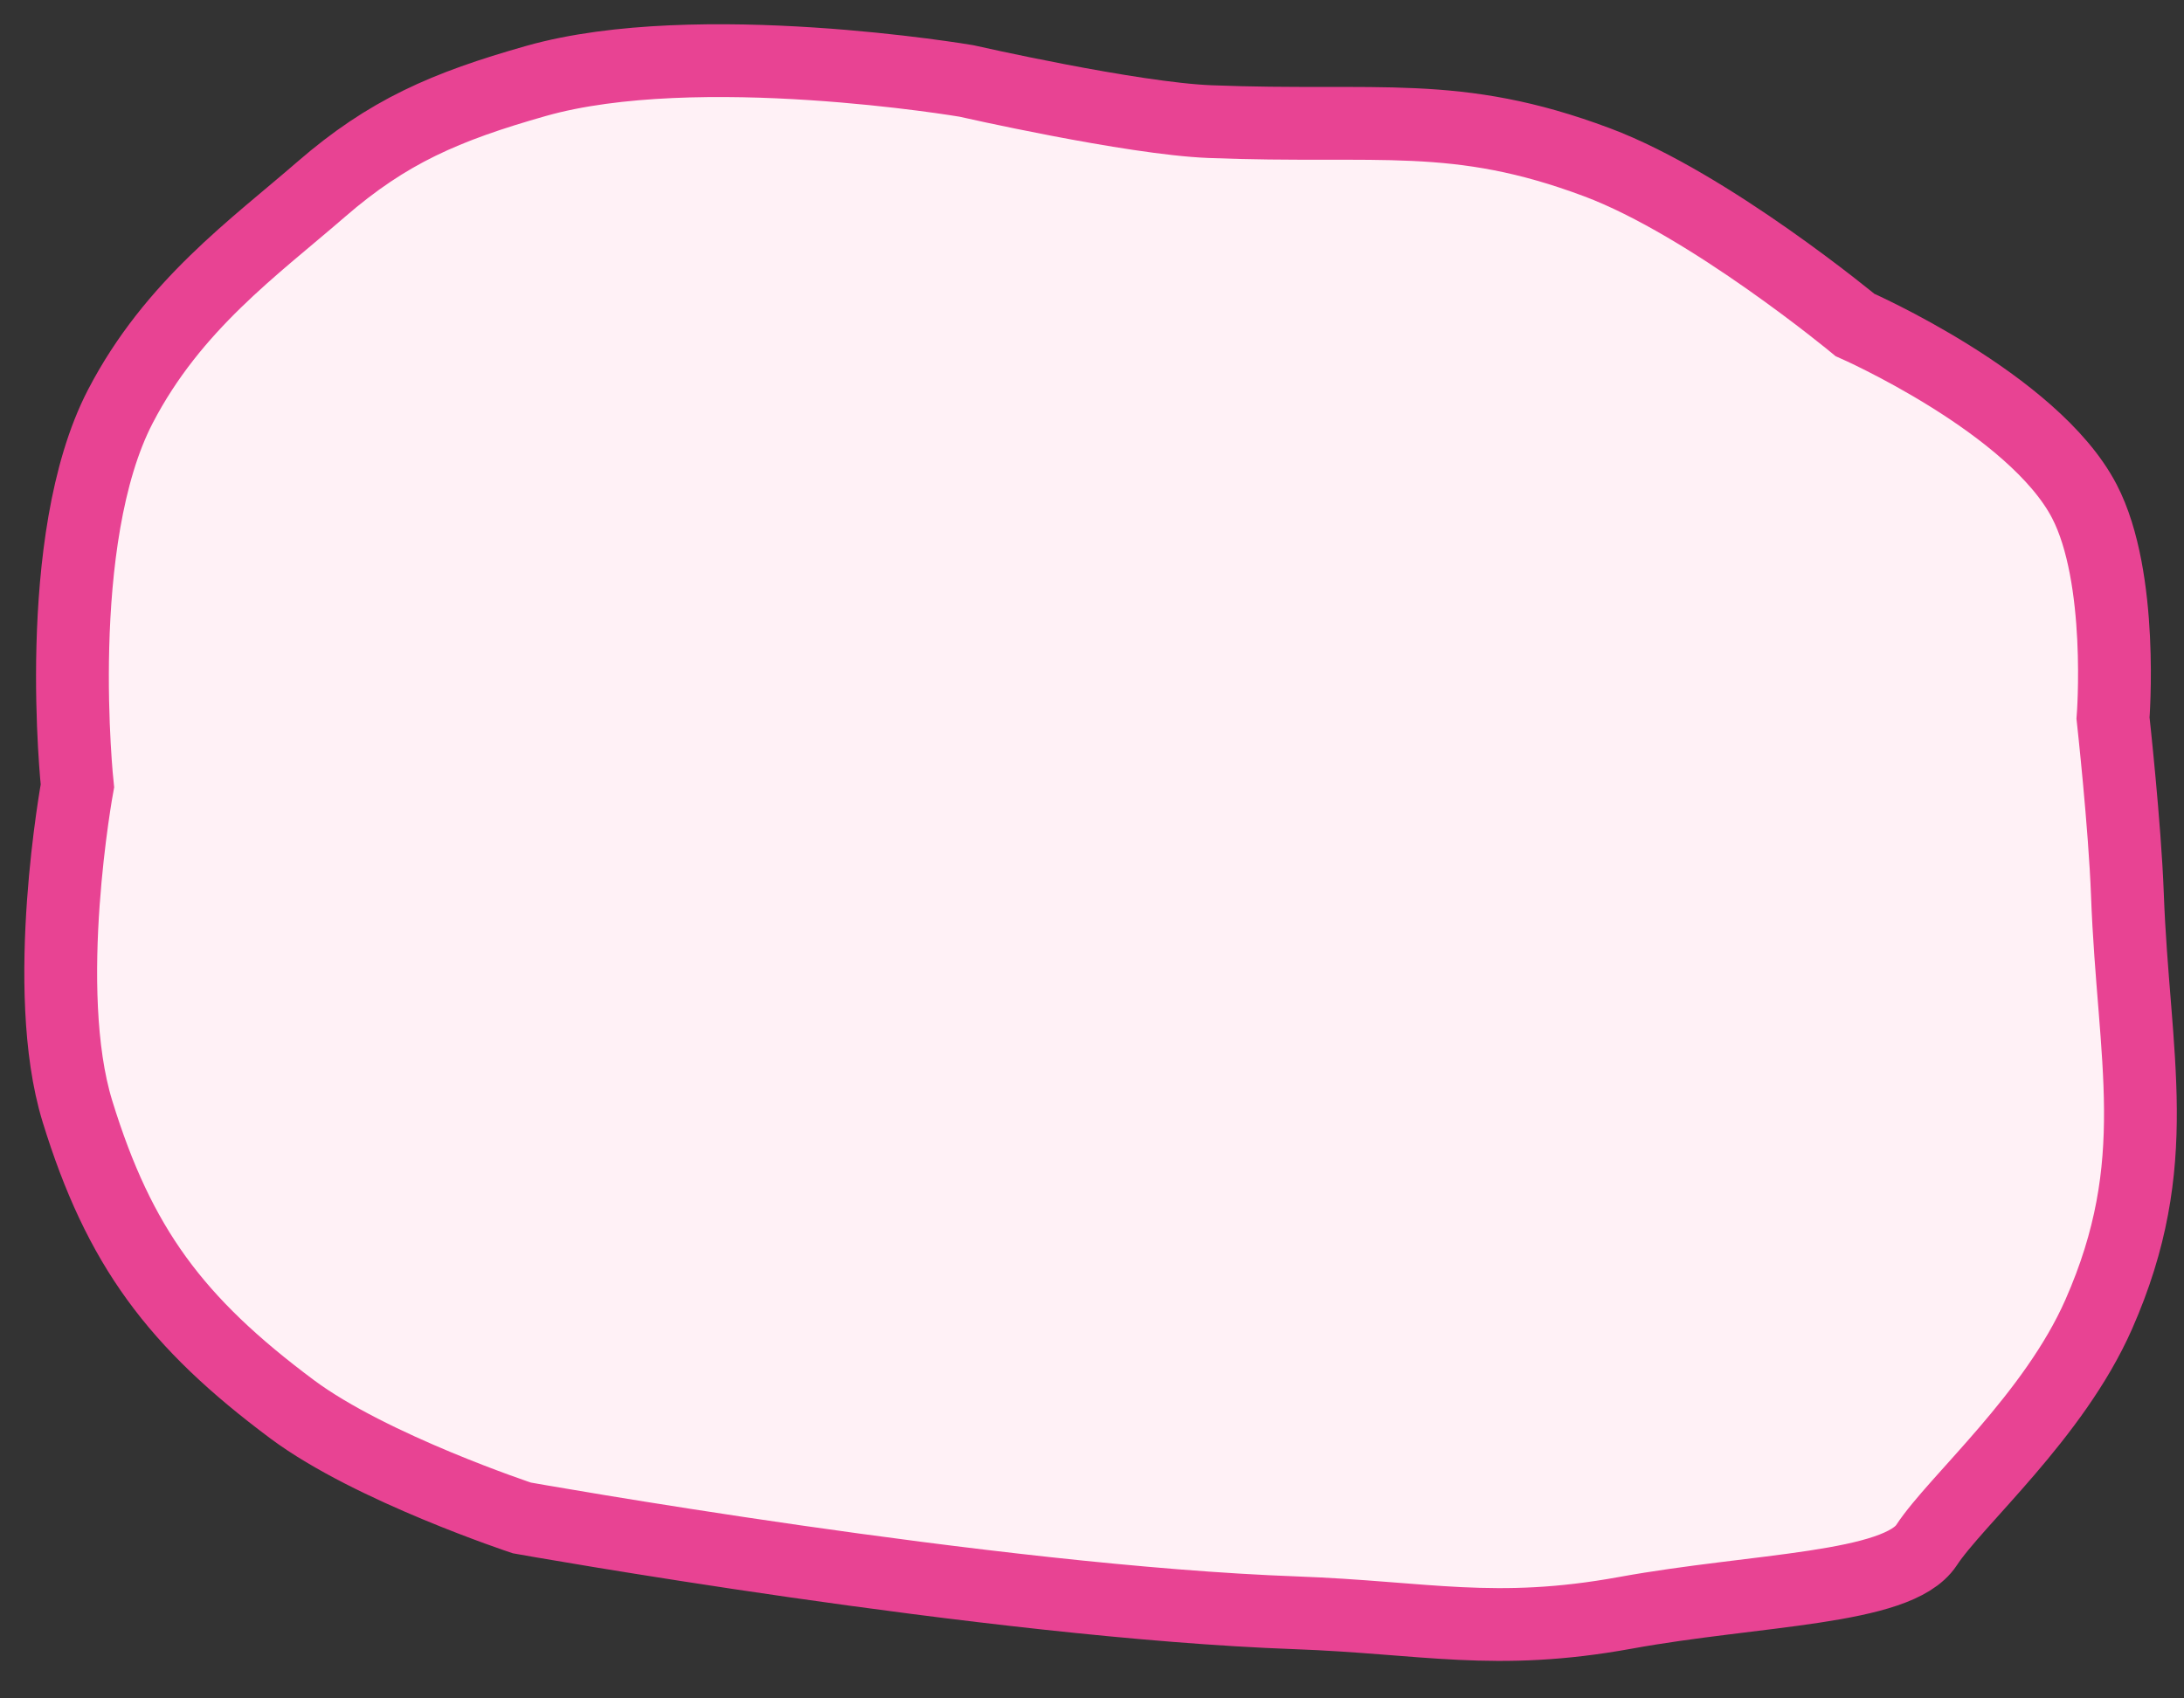 <svg width="36" height="28" viewBox="0 0 36 28" fill="none" xmlns="http://www.w3.org/2000/svg">
<rect x="0" y="0" width="36" height="28" fill="#333333" stroke="none"/>
<path d="M8.602 25.025C8.602 25.025 6.118 24.203 4.82 23.237C2.89 21.799 1.963 20.551 1.276 18.32C0.657 16.309 1.276 12.956 1.276 12.956C1.276 12.956 0.839 8.904 1.985 6.698C2.85 5.033 4.196 4.074 5.293 3.122C6.39 2.171 7.335 1.76 8.837 1.334C11.495 0.582 15.927 1.334 15.927 1.334C15.927 1.334 18.653 1.954 19.944 2.005C22.735 2.115 23.993 1.802 26.324 2.675C28.18 3.37 30.576 5.357 30.576 5.357C30.576 5.357 33.516 6.648 34.357 8.263C35.014 9.525 34.83 11.839 34.83 11.839C34.83 11.839 35.025 13.607 35.067 14.744C35.167 17.454 35.697 19.17 34.593 21.672C33.853 23.349 32.237 24.74 31.757 25.472C31.278 26.204 28.95 26.197 26.795 26.589C24.641 26.982 23.482 26.666 21.361 26.589C16.34 26.408 8.602 25.025 8.602 25.025Z" fill="#FFF1F6" stroke="#E84393" stroke-width="1.2"/>
</svg>
